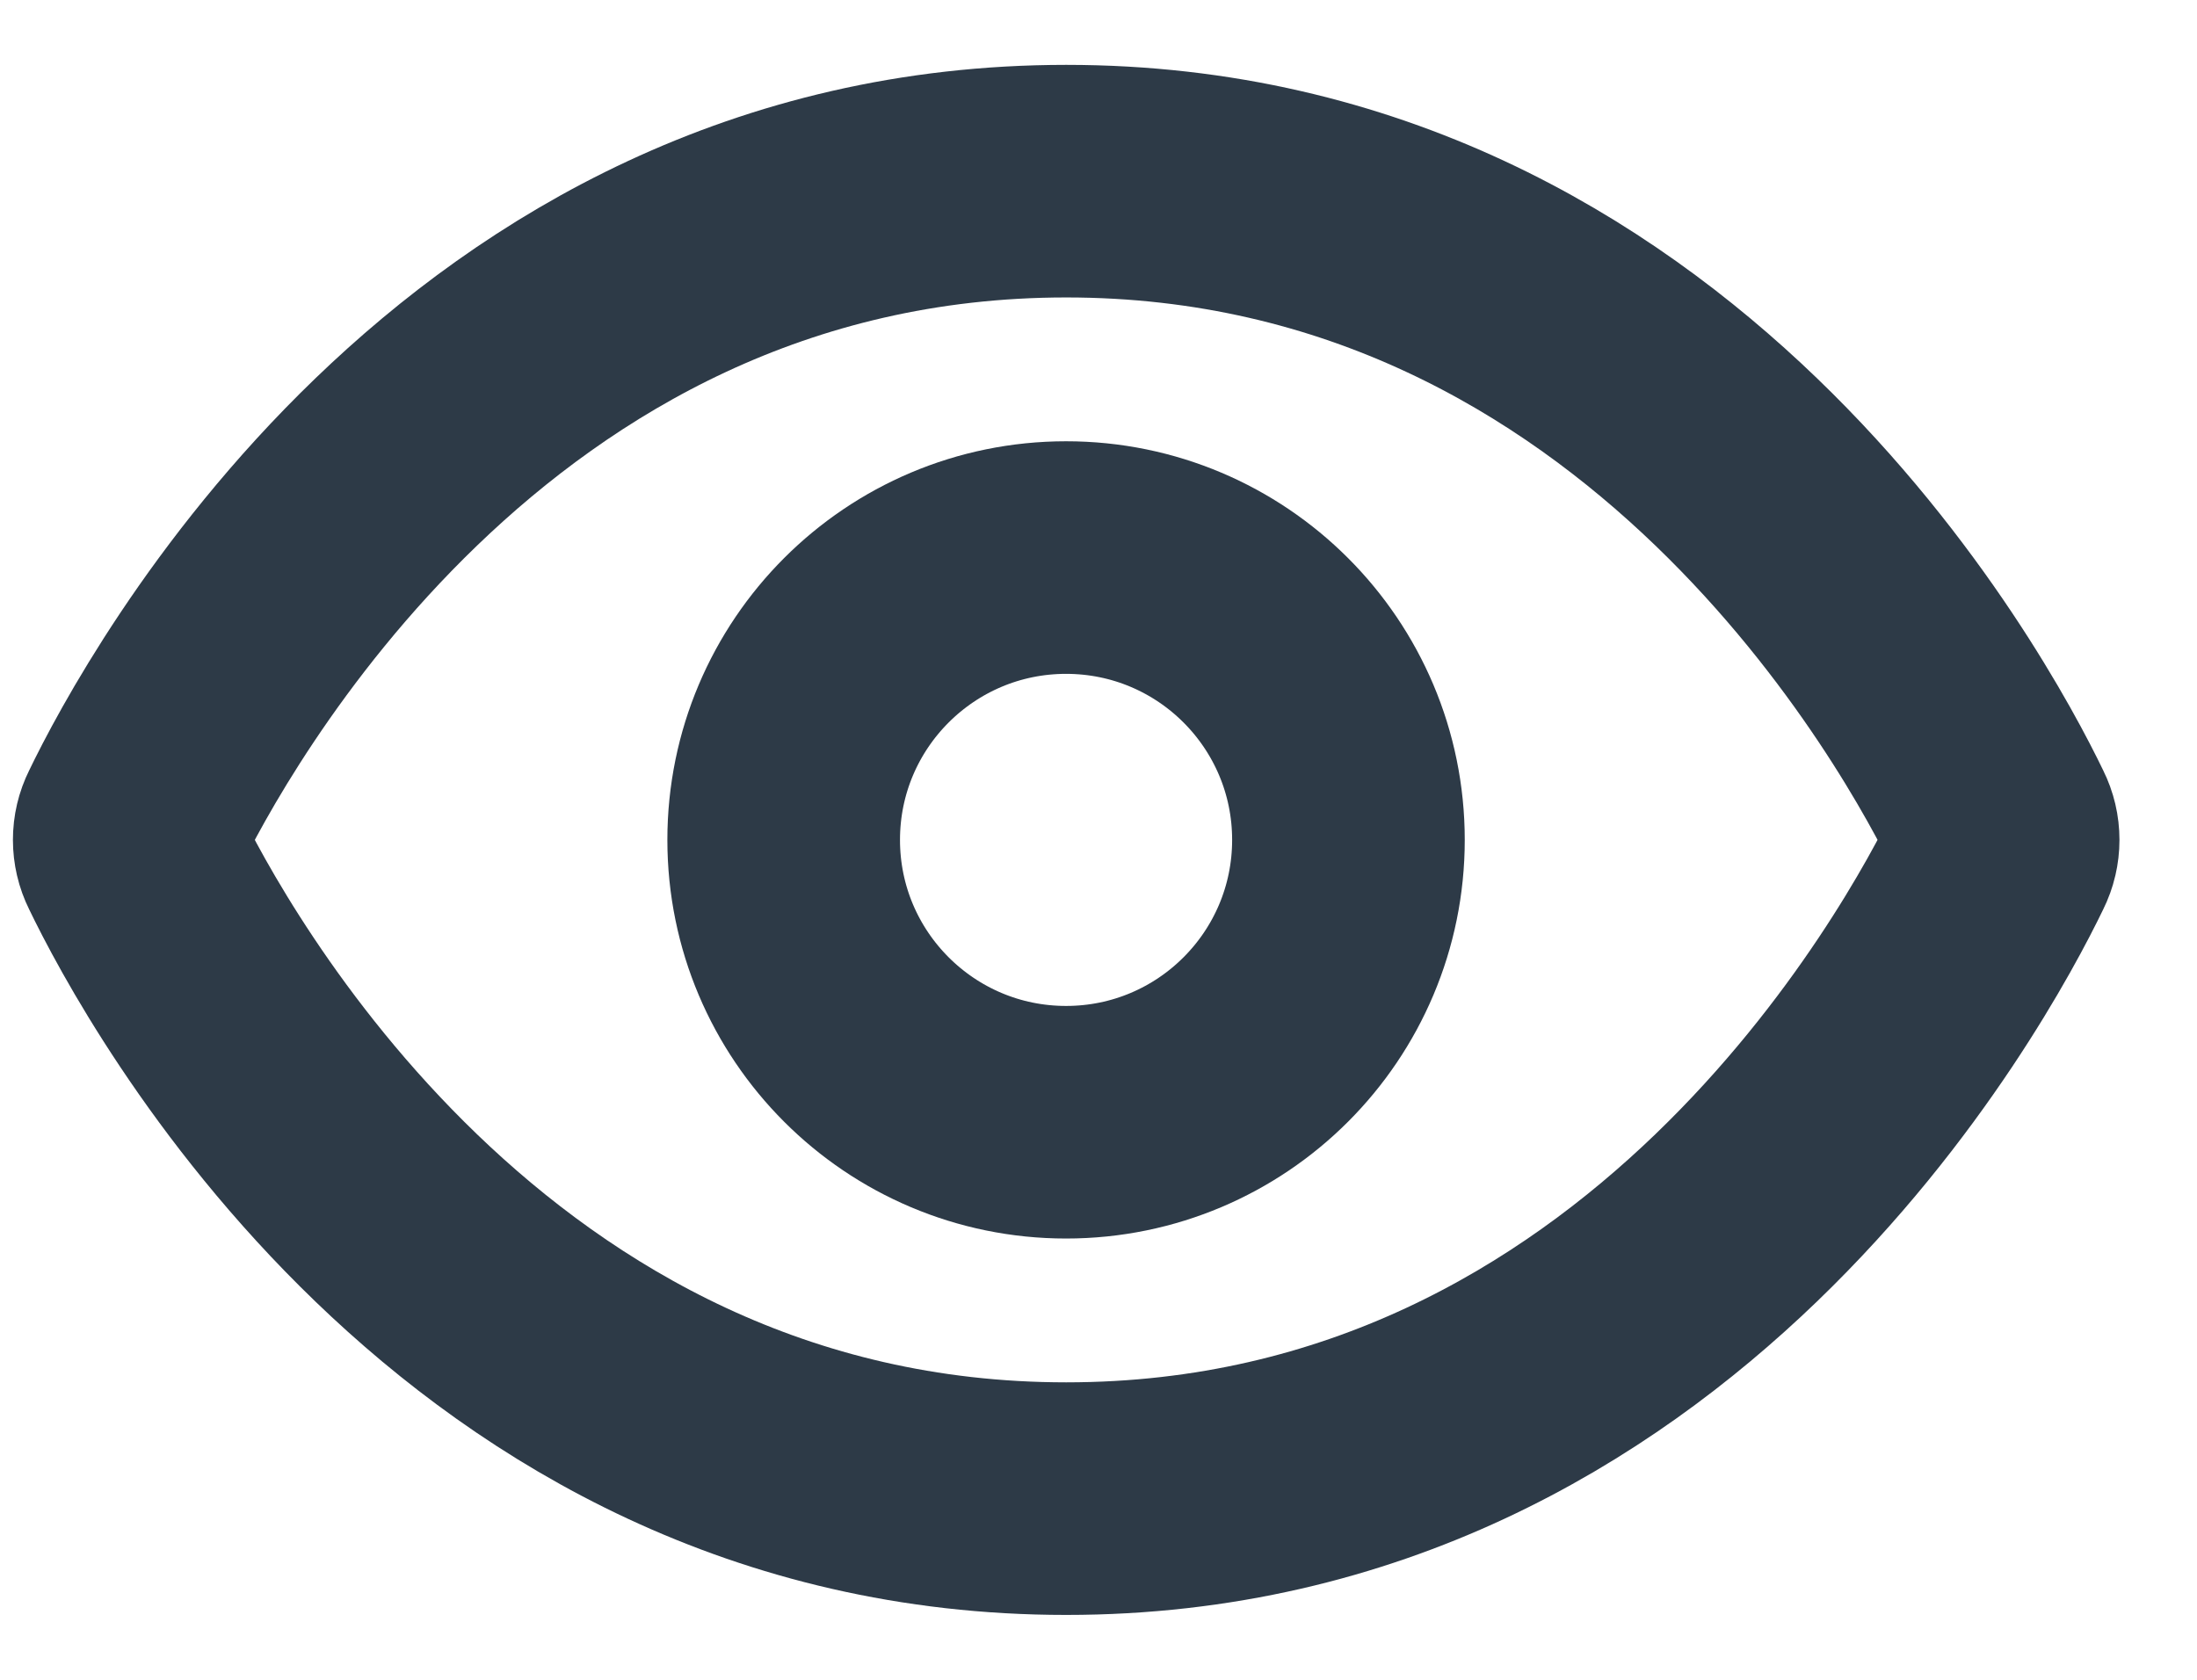 <svg width="17" height="13" viewBox="0 0 17 13" fill="none" xmlns="http://www.w3.org/2000/svg">
<path d="M8.25 1.402C3.657 1.402 1.428 5.541 1.033 6.36C1.011 6.404 1 6.451 1 6.5C1 6.548 1.011 6.596 1.033 6.64C1.427 7.459 3.656 11.598 8.25 11.598C12.844 11.598 15.072 7.459 15.467 6.64C15.489 6.596 15.5 6.548 15.5 6.5C15.5 6.451 15.489 6.404 15.467 6.36C15.073 5.541 12.844 1.402 8.25 1.402Z" stroke="#2D3A47" stroke-width="1.8" stroke-linecap="round" stroke-linejoin="round"/>
<path d="M8.249 8.685C9.456 8.685 10.434 7.707 10.434 6.5C10.434 5.293 9.456 4.315 8.249 4.315C7.043 4.315 6.064 5.293 6.064 6.5C6.064 7.707 7.043 8.685 8.249 8.685Z" stroke="#2D3A47" stroke-width="1.8" stroke-linecap="round" stroke-linejoin="round"/>
</svg>
